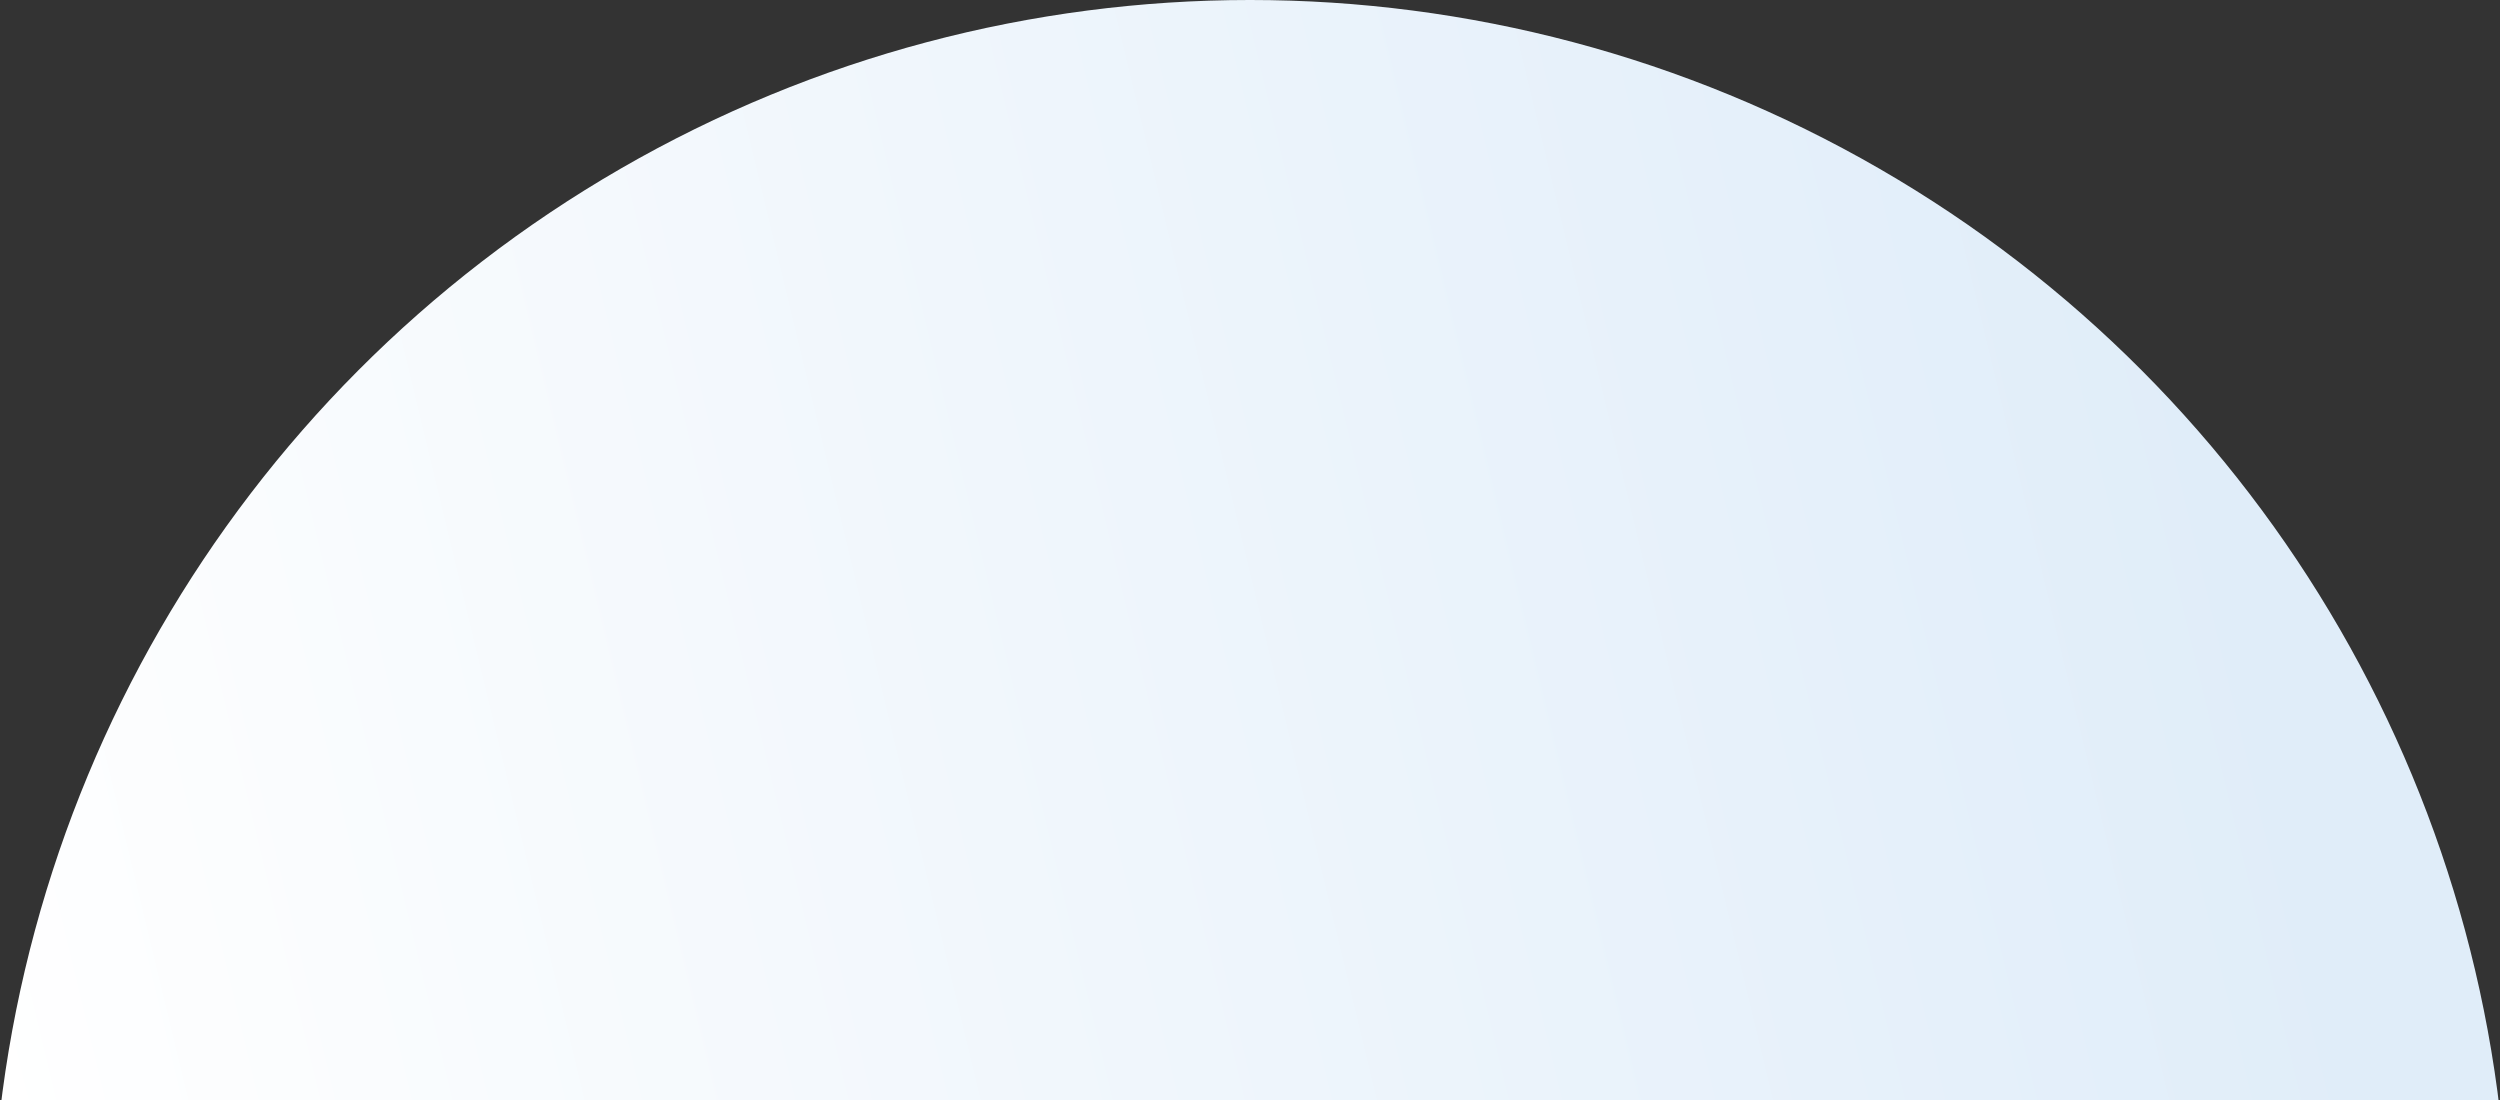<?xml version="1.0" encoding="UTF-8"?>
<svg width="584px" height="257px" viewBox="0 0 584 257" version="1.1" xmlns="http://www.w3.org/2000/svg" xmlns:xlink="http://www.w3.org/1999/xlink">
    <rect x="0" y="0" width="584" height="257" fill="#333333" stroke="none"/>
    <!-- Generator: Sketch 56.1 (81669) - https://sketch.com -->
    <title>椭圆形备份 2</title>
    <desc>Created with Sketch.</desc>
    <defs>
        <linearGradient x1="89.14%" y1="22.122%" x2="0%" y2="43.575%" id="linearGradient-1">
            <stop stop-color="#E0EDF9" offset="0%"></stop>
            <stop stop-color="#FFFFFF" offset="100%"></stop>
        </linearGradient>
    </defs>
    <g id="运营端登录" stroke="none" stroke-width="1" fill="none" fill-rule="evenodd">
        <g transform="translate(-356, -823)" fill="url(#linearGradient-1)" id="椭圆形备份-2">
            <circle cx="648" cy="1117" r="294"></circle>
        </g>
    </g>
</svg>